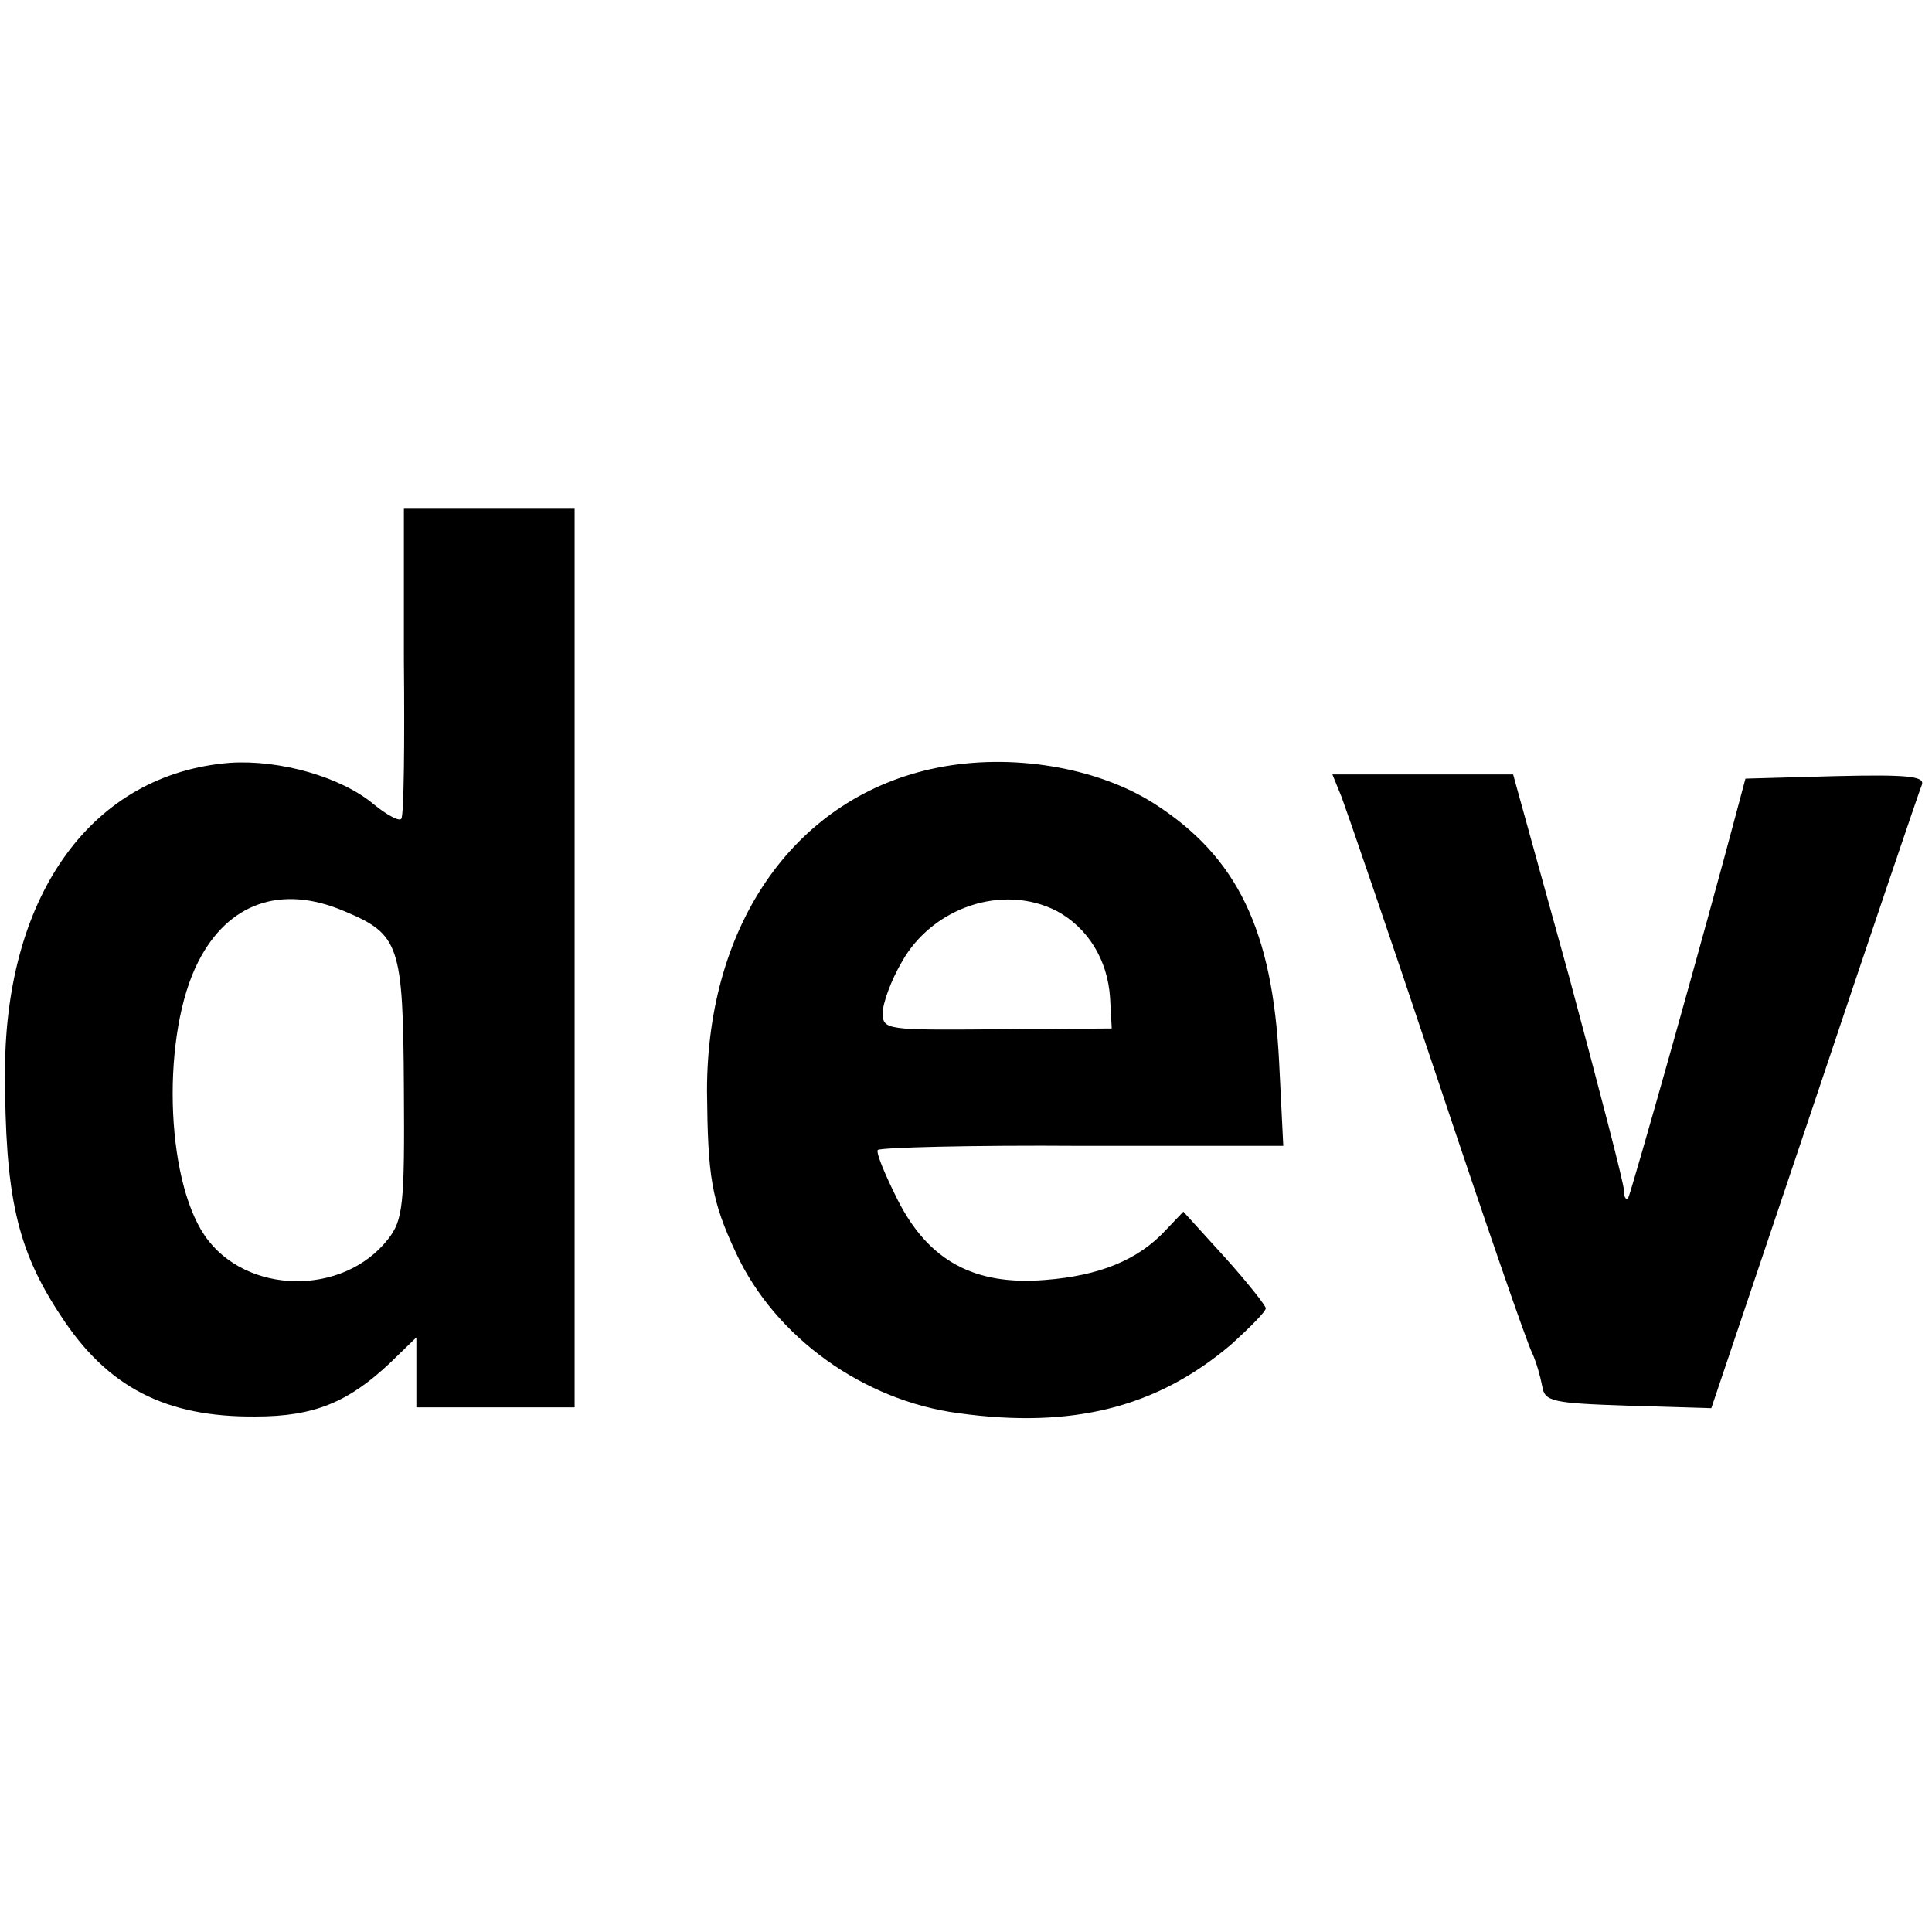 <?xml version="1.0" standalone="no"?>
<!DOCTYPE svg PUBLIC "-//W3C//DTD SVG 20010904//EN"
 "http://www.w3.org/TR/2001/REC-SVG-20010904/DTD/svg10.dtd">
<svg version="1.0" xmlns="http://www.w3.org/2000/svg"
 width="232pt" height="232pt" viewBox="0 0 232 232"
 preserveAspectRatio="xMidYMid meet">
<g transform="translate(0,232) scale(0.1,-0.1)"
fill="#000000" stroke="none">
<path d="M485 1528 c1 -101 0 -186 -3 -191 -2 -4 -17 4 -33 17 -39 33 -113 54
-173 50 -164 -13 -269 -156 -270 -369 0 -151 14 -215 67 -295 56 -86 126 -122
234 -121 70 0 111 17 161 64 l32 31 0 -42 0 -42 95 0 95 0 0 540 0 540 -103 0
-102 0 0 -182z m-72 -302 c67 -28 71 -40 72 -213 1 -140 -1 -158 -19 -181 -54
-69 -171 -67 -220 4 -48 70 -52 243 -8 329 36 71 100 93 175 61z"/>
<path d="M1125 1398 c-168 -34 -276 -185 -276 -388 1 -103 5 -131 35 -195 47
-101 153 -177 267 -192 137 -19 239 7 328 83 22 20 41 39 41 43 0 3 -22 31
-49 61 l-50 55 -21 -22 c-33 -36 -80 -55 -145 -60 -85 -7 -140 23 -177 96 -15
30 -26 56 -24 60 2 3 113 6 245 5 l242 0 -5 101 c-8 158 -50 246 -150 310 -69
44 -172 61 -261 43z m144 -172 c37 -20 61 -58 64 -104 l2 -37 -137 -1 c-134
-1 -138 -1 -138 20 0 11 10 39 23 61 37 66 122 94 186 61z"/>
<path d="M1611 1363 c6 -16 58 -167 115 -338 57 -171 108 -319 114 -330 5 -11
10 -29 12 -40 3 -18 12 -20 103 -23 l100 -3 124 368 c68 203 126 374 129 381
3 10 -19 12 -104 10 l-108 -3 -8 -30 c-41 -155 -130 -470 -133 -474 -3 -2 -5
2 -5 10 0 8 -30 123 -66 257 l-67 242 -108 0 -109 0 11 -27z"/>
</g>
</svg>
